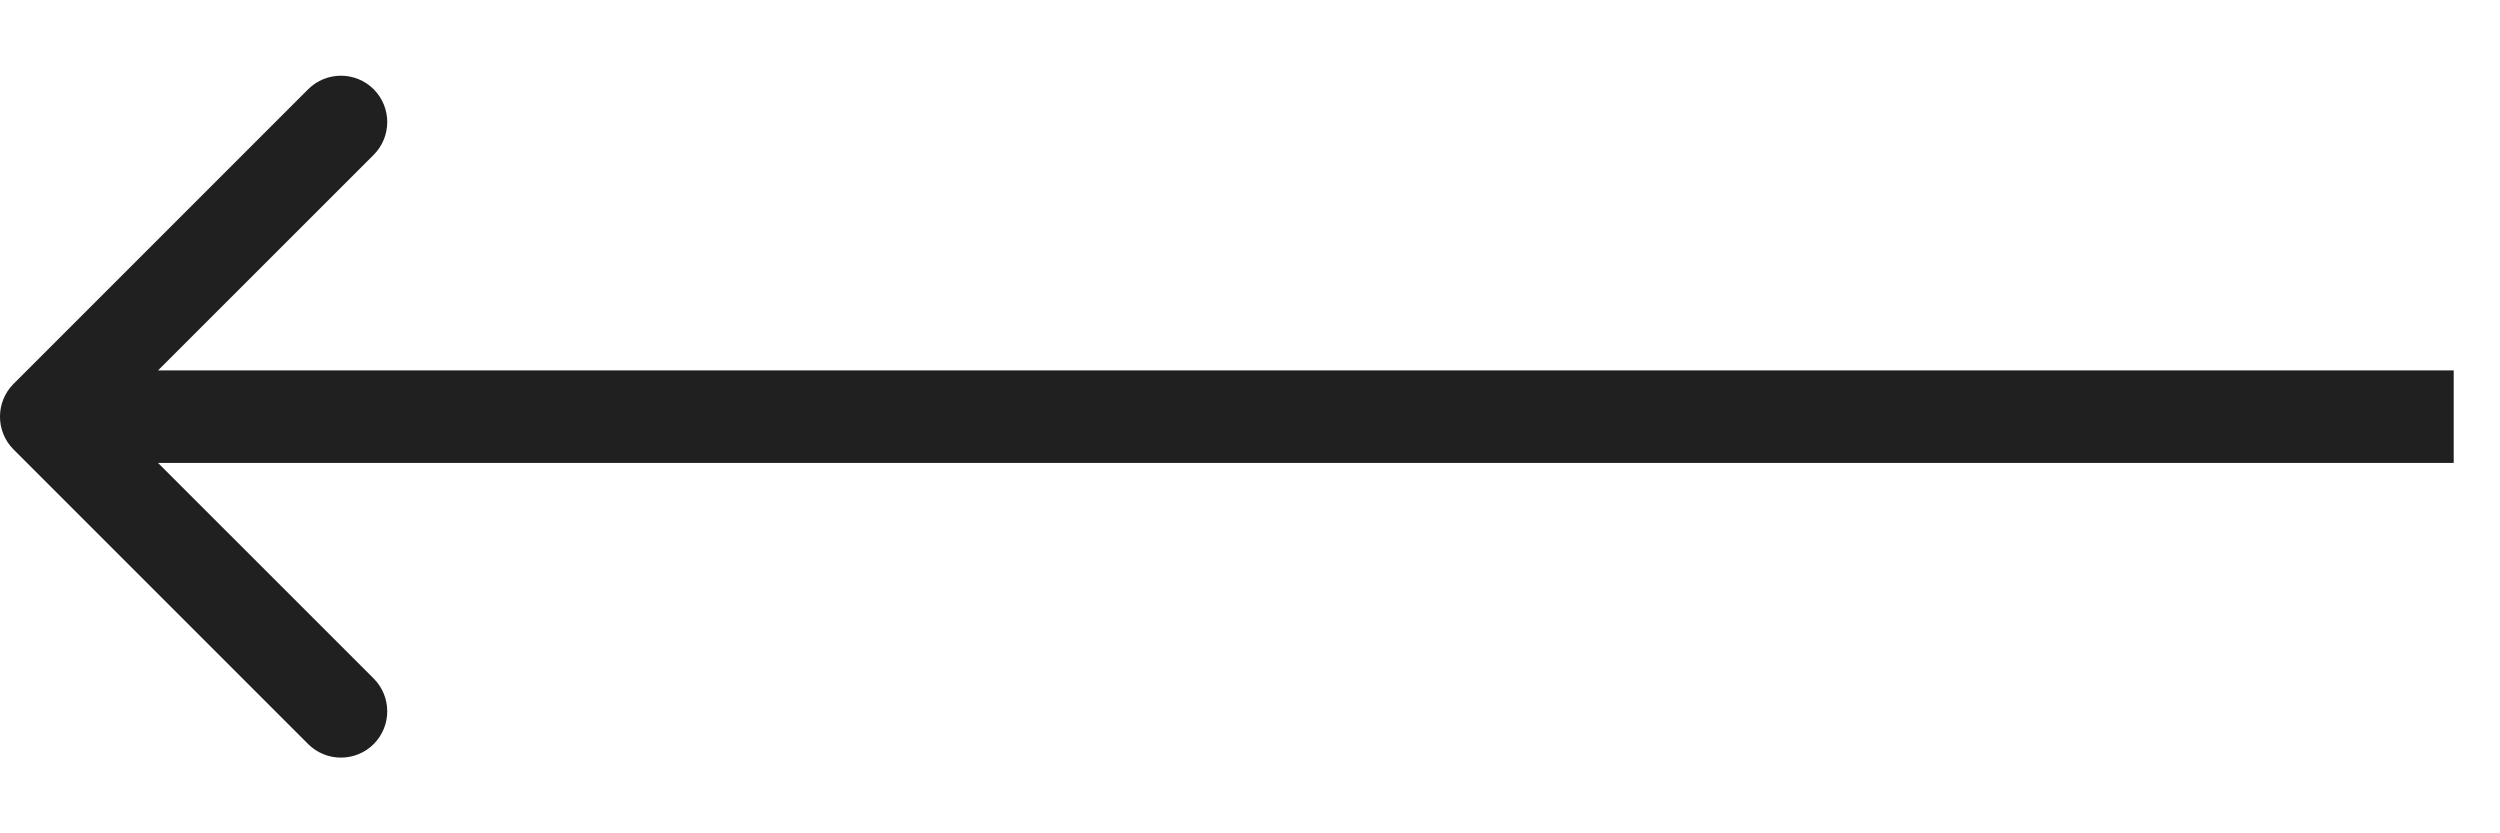 <svg width="27" height="9" viewBox="0 0 27 9" fill="none" xmlns="http://www.w3.org/2000/svg">
<path d="M0.146 4.854C-0.049 4.658 -0.049 4.342 0.146 4.146L3.328 0.964C3.524 0.769 3.84 0.769 4.036 0.964C4.231 1.16 4.231 1.476 4.036 1.672L1.207 4.5L4.036 7.328C4.231 7.524 4.231 7.84 4.036 8.036C3.84 8.231 3.524 8.231 3.328 8.036L0.146 4.854ZM26.5 5L0.5 5L0.5 4L26.5 4L26.5 5Z" fill="#202020"/>
</svg>
